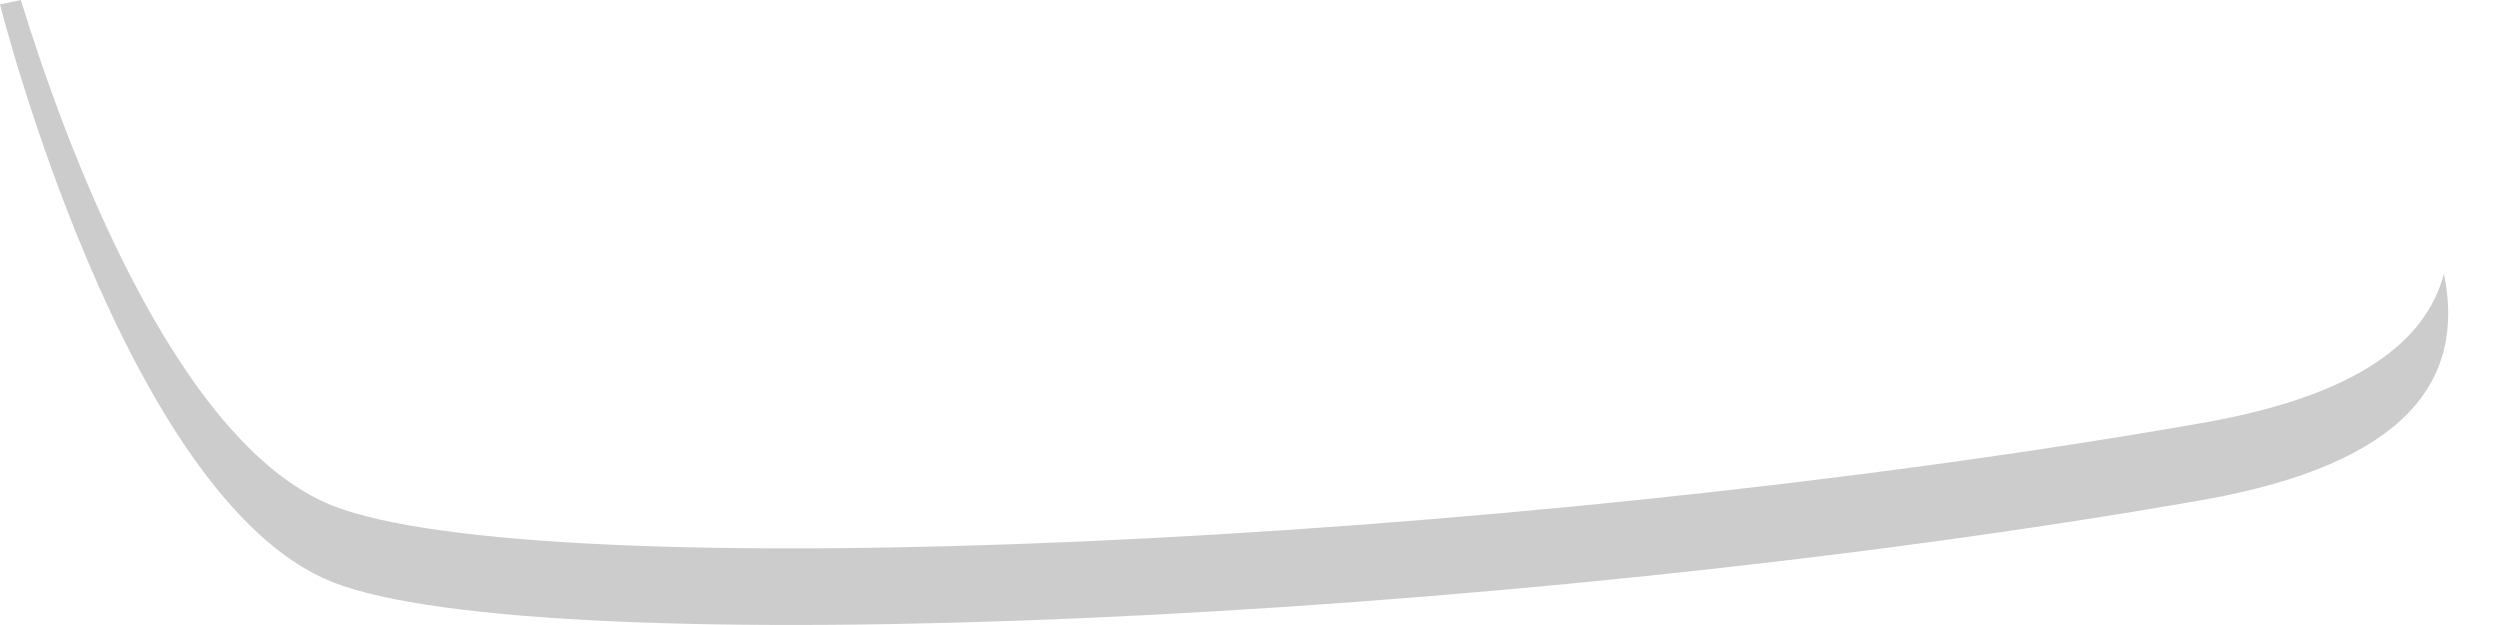 <svg width="12" height="3" viewBox="0 0 12 3" fill="none" xmlns="http://www.w3.org/2000/svg">
<path opacity="0.2" d="M10.578 2.029C7.184 2.624 2.595 2.822 1.596 2.427C0.836 2.124 0.308 0.677 0.1 0L0 0.021C0 0.021 0.598 2.399 1.596 2.794C2.593 3.189 7.184 2.993 10.578 2.399C11.556 2.224 11.835 1.823 11.731 1.314C11.643 1.646 11.305 1.9 10.578 2.029Z" fill="black"/>
</svg>
